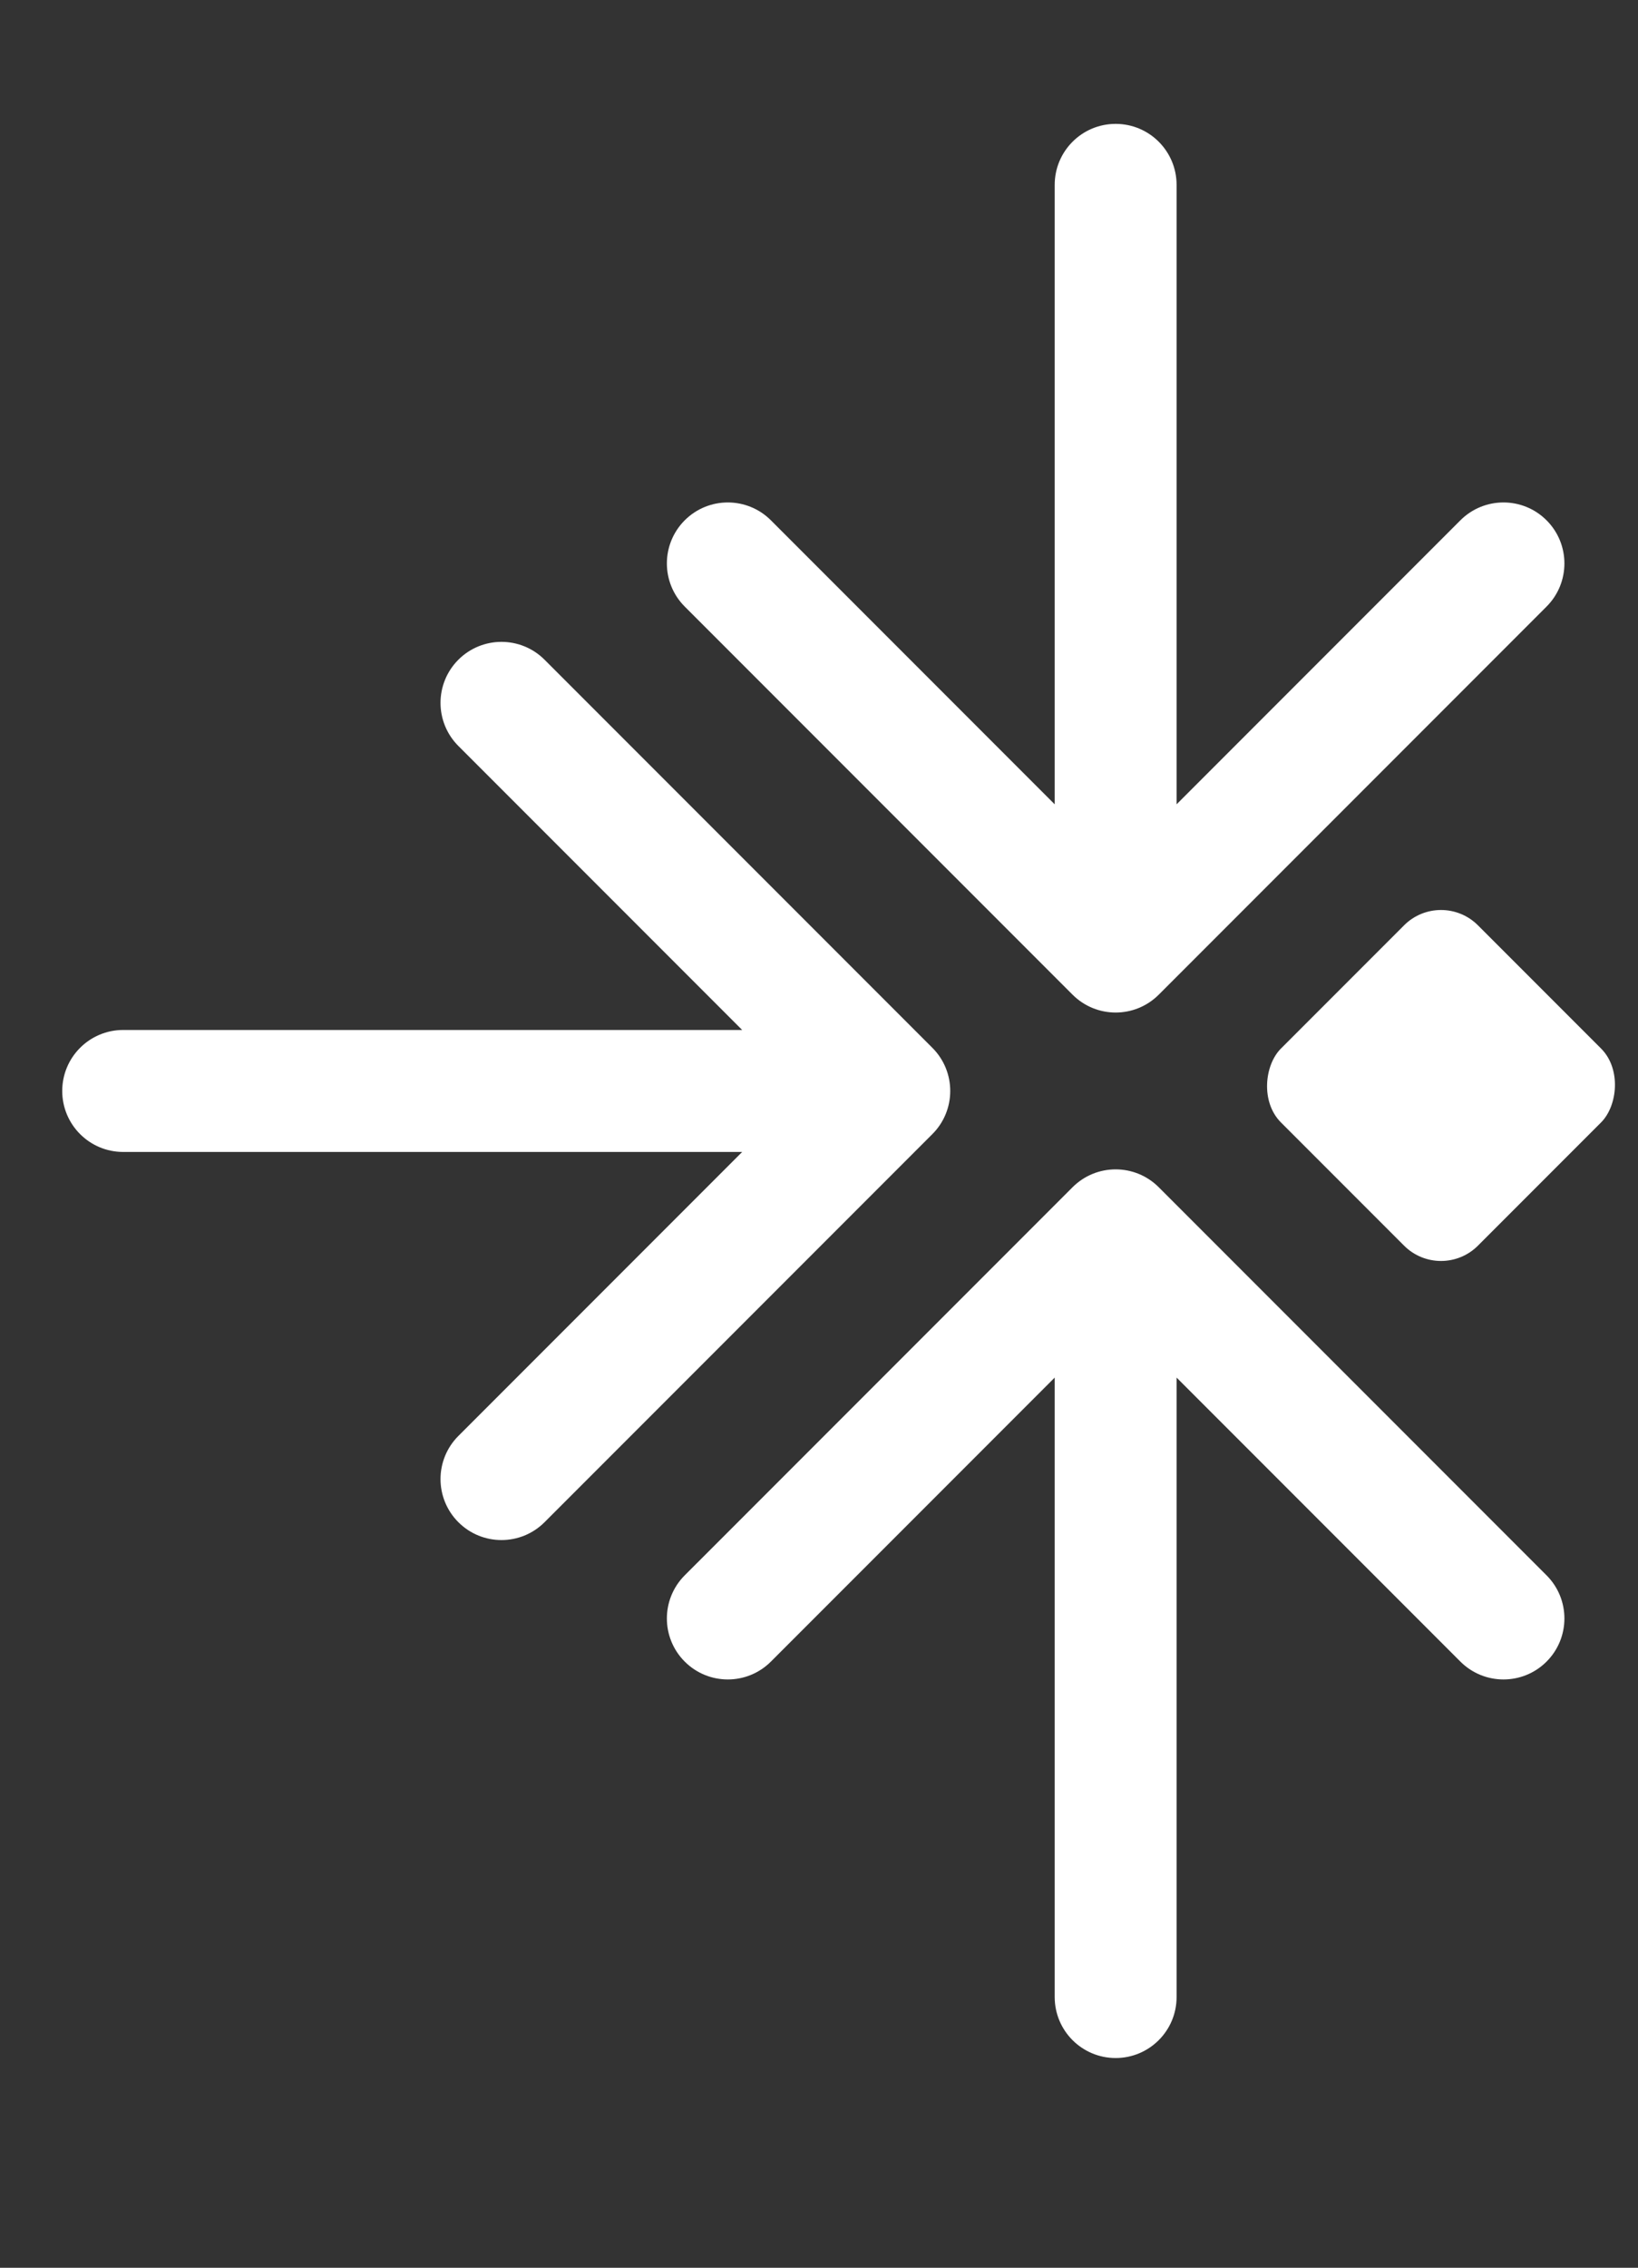 <svg width="133" height="184" viewBox="0 0 133 184" fill="none" xmlns="http://www.w3.org/2000/svg">
<rect x="0" y="0" width="133" height="184" fill="#333333" stroke="none"/>
<path d="M85.638 162.034C85.638 164.767 87.854 166.982 90.587 166.982C93.32 166.982 95.535 164.767 95.535 162.034L85.638 162.034ZM94.086 96.329C92.153 94.396 89.02 94.396 87.088 96.329L55.597 127.819C53.665 129.752 53.665 132.885 55.597 134.817C57.53 136.749 60.663 136.749 62.595 134.817L90.587 106.826L118.578 134.817C120.511 136.749 123.644 136.749 125.576 134.817C127.508 132.885 127.508 129.752 125.576 127.819L94.086 96.329ZM95.535 162.034L95.535 99.828L85.638 99.828L85.638 162.034L95.535 162.034Z" fill="white"/>
<path d="M87.088 80.705C89.02 82.637 92.153 82.637 94.086 80.705L125.576 49.215C127.508 47.282 127.508 44.149 125.576 42.217C123.644 40.284 120.511 40.284 118.578 42.217L90.587 70.208L62.595 42.217C60.663 40.284 57.53 40.284 55.597 42.217C53.665 44.149 53.665 47.282 55.597 49.215L87.088 80.705ZM95.535 15C95.535 12.267 93.32 10.051 90.587 10.051C87.854 10.051 85.638 12.267 85.638 15L95.535 15ZM95.535 77.206L95.535 15L85.638 15L85.638 77.206L95.535 77.206Z" fill="white"/>
<path d="M75.707 92.016C77.639 90.084 77.639 86.951 75.707 85.019L44.216 53.528C42.284 51.596 39.151 51.596 37.218 53.528C35.286 55.461 35.286 58.594 37.218 60.526L65.21 88.518L37.218 116.509C35.286 118.441 35.286 121.575 37.218 123.507C39.151 125.439 42.284 125.439 44.216 123.507L75.707 92.016ZM10.001 83.569C7.268 83.569 5.053 85.785 5.053 88.518C5.053 91.25 7.268 93.466 10.001 93.466V83.569ZM72.207 83.569L10.001 83.569V93.466L72.207 93.466V83.569Z" fill="white"/>
<rect x="117.005" y="104.068" width="22.62" height="22.62" rx="4.241" transform="rotate(-135 117.005 104.068)" fill="white"/>
</svg>
